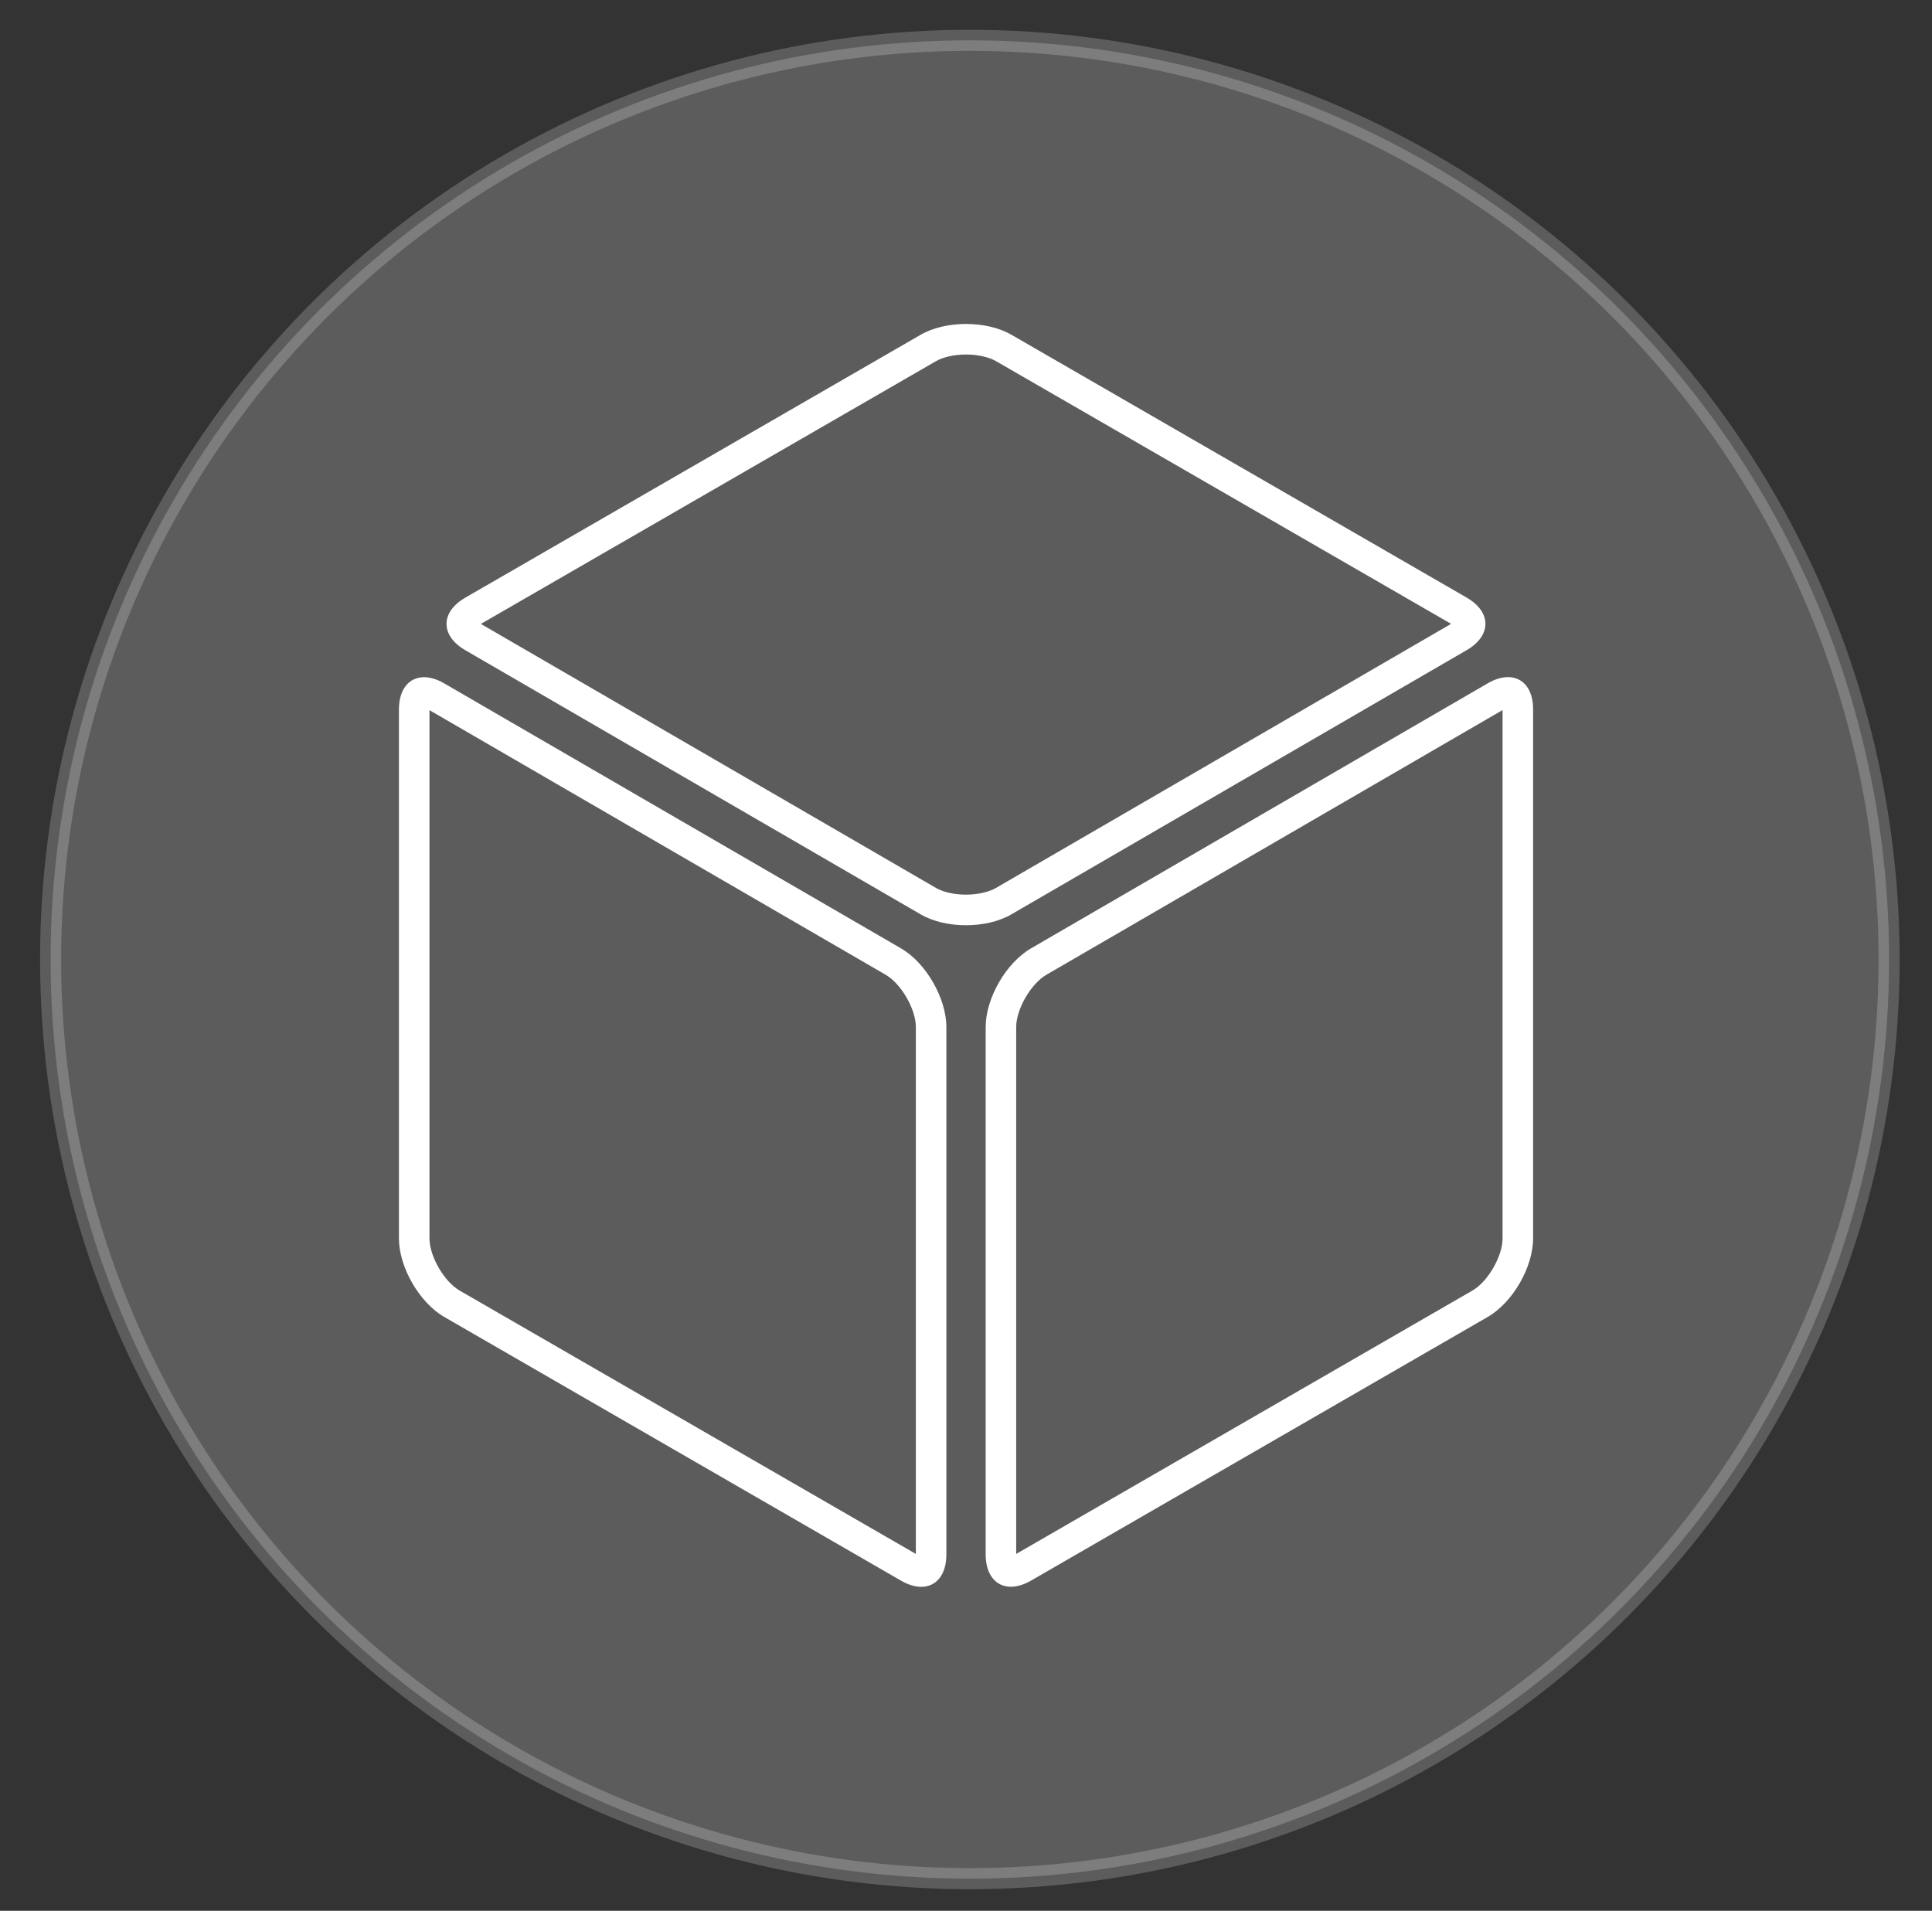 <?xml version="1.0" encoding="utf-8"?>
<!-- Generator: Adobe Illustrator 16.0.0, SVG Export Plug-In . SVG Version: 6.00 Build 0)  -->
<!DOCTYPE svg PUBLIC "-//W3C//DTD SVG 1.1//EN" "http://www.w3.org/Graphics/SVG/1.1/DTD/svg11.dtd">
<svg version="1.1" id="Calque_1" xmlns="http://www.w3.org/2000/svg" xmlns:xlink="http://www.w3.org/1999/xlink" x="0px" y="0px"
	 width="91.667px" height="90.667px" viewBox="0 0 91.667 90.667" enable-background="new 0 0 91.667 90.667" xml:space="preserve">
<rect x="0" y="0" width="91.667" height="90.667" fill="#333333" stroke="none"/>
<circle opacity="0.2" fill="#FFFFFF" stroke="#FFFFFF" stroke-miterlimit="10" enable-background="new    " cx="46.016" cy="45.528" r="43.615"/>
<path fill="#FFFFFF" d="M45.833,16.821c0.549,0,1.082,0.119,1.429,0.318L68.85,29.602L47.255,42.133
	c-0.345,0.199-0.875,0.318-1.422,0.318c-0.546,0-1.078-0.118-1.421-0.317L22.816,29.605l21.591-12.466
	C44.752,16.939,45.286,16.821,45.833,16.821 M45.833,15.372c-0.78,0-1.559,0.17-2.151,0.513L22.075,28.36
	c-1.184,0.683-1.185,1.803-0.002,2.49l21.613,12.538c0.59,0.343,1.369,0.514,2.148,0.514c0.78,0,1.559-0.171,2.151-0.515
	l21.607-12.54c1.184-0.687,1.181-1.807-0.003-2.491L47.987,15.883C47.395,15.542,46.615,15.372,45.833,15.372L45.833,15.372z"/>
<path fill="#FFFFFF" d="M20.377,33.697l21.649,12.558c0.734,0.426,1.428,1.631,1.428,2.479v25L21.805,61.236
	c-0.734-0.426-1.428-1.627-1.428-2.475V33.697 M20.12,32.133c-0.705,0-1.192,0.562-1.192,1.533v25.095
	c0,1.367,0.968,3.045,2.152,3.729l21.67,12.512c0.343,0.199,0.668,0.293,0.957,0.293c0.708,0,1.195-0.564,1.195-1.535V48.734
	c0-1.367-0.967-3.046-2.149-3.732L21.077,32.427C20.734,32.229,20.409,32.133,20.12,32.133L20.12,32.133z"/>
<path fill="#FFFFFF" d="M71.292,33.692v25.069c0,0.848-0.694,2.049-1.429,2.475L48.215,73.734v-25c0-0.848,0.695-2.053,1.429-2.479
	L71.292,33.692 M71.548,32.129c-0.287,0-0.613,0.094-0.957,0.293L48.917,45.001c-1.183,0.686-2.15,2.365-2.15,3.732v25.023
	c0,0.973,0.489,1.535,1.196,1.535c0.289,0,0.614-0.094,0.956-0.291l21.67-12.512c1.184-0.684,2.152-2.361,2.152-3.729V33.66
	C72.742,32.69,72.254,32.129,71.548,32.129L71.548,32.129z"/>
</svg>
